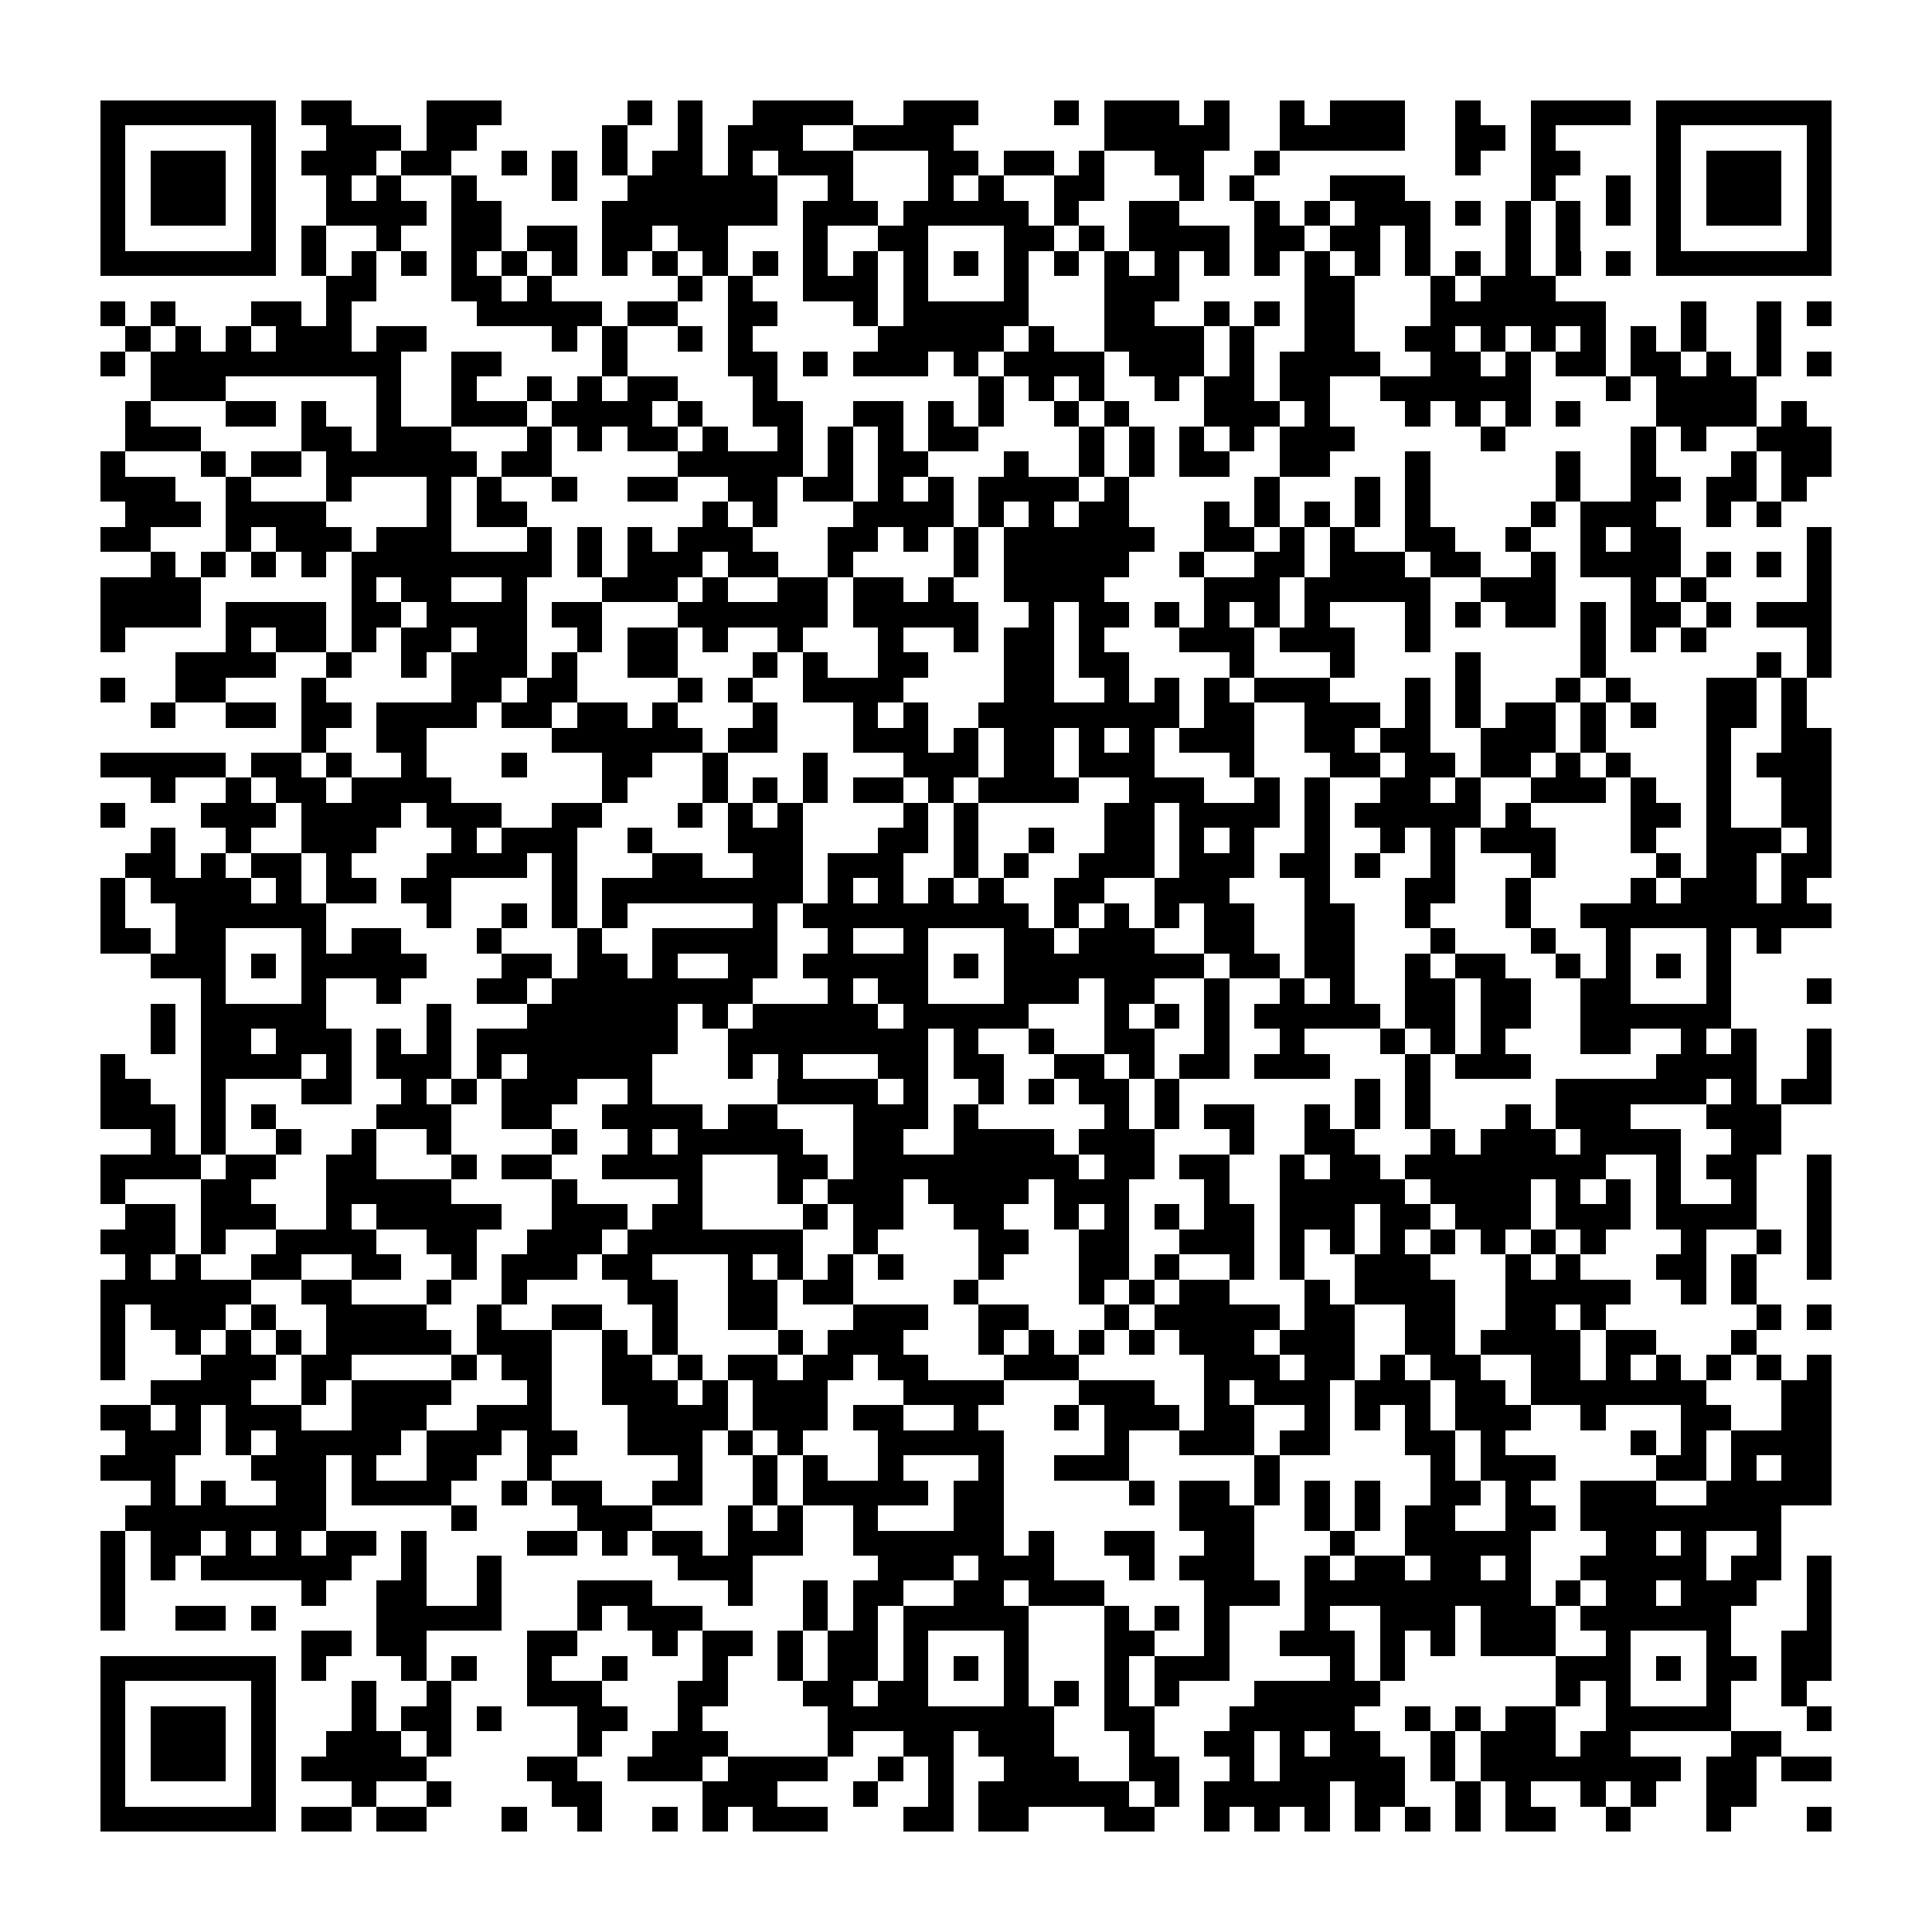 <?xml version="1.0" encoding="utf-8"?><!DOCTYPE svg PUBLIC "-//W3C//DTD SVG 1.1//EN" "http://www.w3.org/Graphics/SVG/1.1/DTD/svg11.dtd"><svg xmlns="http://www.w3.org/2000/svg" viewBox="0 0 77 77" shape-rendering="crispEdges"><path fill="#ffffff" d="M0 0h77v77H0z"/><path stroke="#000000" d="M4 4.5h7m1 0h2m3 0h3m5 0h1m1 0h1m2 0h4m2 0h3m3 0h1m1 0h3m1 0h1m2 0h1m1 0h3m2 0h1m2 0h4m1 0h7M4 5.5h1m5 0h1m2 0h3m1 0h2m5 0h1m2 0h1m1 0h3m2 0h4m6 0h5m2 0h5m2 0h2m1 0h1m4 0h1m5 0h1M4 6.5h1m1 0h3m1 0h1m1 0h3m1 0h2m2 0h1m1 0h1m1 0h1m1 0h2m1 0h1m1 0h3m3 0h2m1 0h2m1 0h1m2 0h2m2 0h1m7 0h1m2 0h2m3 0h1m1 0h3m1 0h1M4 7.5h1m1 0h3m1 0h1m2 0h1m1 0h1m2 0h1m3 0h1m2 0h6m2 0h1m3 0h1m1 0h1m2 0h2m3 0h1m1 0h1m3 0h3m5 0h1m2 0h1m1 0h1m1 0h3m1 0h1M4 8.5h1m1 0h3m1 0h1m2 0h4m1 0h2m4 0h7m1 0h3m1 0h5m1 0h1m2 0h2m3 0h1m1 0h1m1 0h3m1 0h1m1 0h1m1 0h1m1 0h1m1 0h1m1 0h3m1 0h1M4 9.5h1m5 0h1m1 0h1m2 0h1m2 0h2m1 0h2m1 0h2m1 0h2m3 0h1m2 0h2m3 0h2m1 0h1m1 0h4m1 0h2m1 0h2m1 0h1m3 0h1m1 0h1m3 0h1m5 0h1M4 10.5h7m1 0h1m1 0h1m1 0h1m1 0h1m1 0h1m1 0h1m1 0h1m1 0h1m1 0h1m1 0h1m1 0h1m1 0h1m1 0h1m1 0h1m1 0h1m1 0h1m1 0h1m1 0h1m1 0h1m1 0h1m1 0h1m1 0h1m1 0h1m1 0h1m1 0h1m1 0h1m1 0h1m1 0h7M13 11.5h2m3 0h2m1 0h1m5 0h1m1 0h1m2 0h3m1 0h1m3 0h1m3 0h3m5 0h2m3 0h1m1 0h3M4 12.5h1m1 0h1m3 0h2m1 0h1m5 0h5m1 0h2m2 0h2m3 0h1m1 0h5m3 0h2m2 0h1m1 0h1m1 0h2m3 0h7m3 0h1m2 0h1m1 0h1M5 13.5h1m1 0h1m1 0h1m1 0h3m1 0h2m5 0h1m1 0h1m2 0h1m1 0h1m5 0h5m1 0h1m2 0h4m1 0h1m2 0h2m2 0h2m1 0h1m1 0h1m1 0h1m1 0h1m1 0h1m2 0h1M4 14.5h1m1 0h10m2 0h2m4 0h1m4 0h2m1 0h1m1 0h3m1 0h1m1 0h4m1 0h3m1 0h1m1 0h4m2 0h2m1 0h1m1 0h2m1 0h2m1 0h1m1 0h1m1 0h1M6 15.5h3m6 0h1m2 0h1m2 0h1m1 0h1m1 0h2m3 0h1m8 0h1m1 0h1m1 0h1m2 0h1m1 0h2m1 0h2m2 0h6m3 0h1m1 0h4M5 16.5h1m3 0h2m1 0h1m2 0h1m2 0h3m1 0h4m1 0h1m2 0h2m2 0h2m1 0h1m1 0h1m2 0h1m1 0h1m3 0h3m1 0h1m3 0h1m1 0h1m1 0h1m1 0h1m3 0h4m1 0h1M5 17.5h3m4 0h2m1 0h3m3 0h1m1 0h1m1 0h2m1 0h1m2 0h1m1 0h1m1 0h1m1 0h2m4 0h1m1 0h1m1 0h1m1 0h1m1 0h3m5 0h1m5 0h1m1 0h1m2 0h3M4 18.5h1m3 0h1m1 0h2m1 0h6m1 0h2m5 0h5m1 0h1m1 0h2m3 0h1m2 0h1m1 0h1m1 0h2m2 0h2m3 0h1m5 0h1m2 0h1m3 0h1m1 0h2M4 19.5h3m2 0h1m3 0h1m3 0h1m1 0h1m2 0h1m2 0h2m2 0h2m1 0h2m1 0h1m1 0h1m1 0h4m1 0h1m5 0h1m3 0h1m1 0h1m5 0h1m2 0h2m1 0h2m1 0h1M5 20.5h3m1 0h4m4 0h1m1 0h2m7 0h1m1 0h1m3 0h4m1 0h1m1 0h1m1 0h2m3 0h1m1 0h1m1 0h1m1 0h1m1 0h1m4 0h1m1 0h3m2 0h1m1 0h1M4 21.5h2m3 0h1m1 0h3m1 0h3m3 0h1m1 0h1m1 0h1m1 0h3m3 0h2m1 0h1m1 0h1m1 0h6m2 0h2m1 0h1m1 0h1m2 0h2m2 0h1m2 0h1m1 0h2m5 0h1M6 22.5h1m1 0h1m1 0h1m1 0h1m1 0h8m1 0h1m1 0h3m1 0h2m2 0h1m4 0h1m1 0h5m2 0h1m2 0h2m1 0h3m1 0h2m2 0h1m1 0h4m1 0h1m1 0h1m1 0h1M4 23.5h4m6 0h1m1 0h2m2 0h1m3 0h3m1 0h1m2 0h2m1 0h2m1 0h1m2 0h4m4 0h3m1 0h5m2 0h3m3 0h1m1 0h1m4 0h1M4 24.5h4m1 0h4m1 0h2m1 0h4m1 0h2m3 0h6m1 0h5m2 0h1m1 0h2m1 0h1m1 0h1m1 0h1m1 0h1m3 0h1m1 0h1m1 0h2m1 0h1m1 0h2m1 0h1m1 0h3M4 25.5h1m4 0h1m1 0h2m1 0h1m1 0h2m1 0h2m2 0h1m1 0h2m1 0h1m2 0h1m3 0h1m2 0h1m1 0h2m1 0h1m3 0h3m1 0h3m2 0h1m6 0h1m1 0h1m1 0h1m4 0h1M7 26.5h4m2 0h1m2 0h1m1 0h3m1 0h1m2 0h2m3 0h1m1 0h1m2 0h2m3 0h2m1 0h2m4 0h1m3 0h1m4 0h1m4 0h1m6 0h1m1 0h1M4 27.5h1m2 0h2m3 0h1m5 0h2m1 0h2m4 0h1m1 0h1m2 0h4m4 0h2m2 0h1m1 0h1m1 0h1m1 0h3m3 0h1m1 0h1m3 0h1m1 0h1m3 0h2m1 0h1M6 28.5h1m2 0h2m1 0h2m1 0h4m1 0h2m1 0h2m1 0h1m3 0h1m3 0h1m1 0h1m2 0h8m1 0h2m2 0h3m1 0h1m1 0h1m1 0h2m1 0h1m1 0h1m2 0h2m1 0h1M12 29.5h1m2 0h2m5 0h6m1 0h2m3 0h3m1 0h1m1 0h2m1 0h1m1 0h1m1 0h3m2 0h2m1 0h2m2 0h3m1 0h1m4 0h1m2 0h2M4 30.5h5m1 0h2m1 0h1m2 0h1m3 0h1m3 0h2m2 0h1m3 0h1m3 0h3m1 0h2m1 0h3m3 0h1m3 0h2m1 0h2m1 0h2m1 0h1m1 0h1m3 0h1m1 0h3M6 31.5h1m2 0h1m1 0h2m1 0h4m6 0h1m3 0h1m1 0h1m1 0h1m1 0h2m1 0h1m1 0h4m2 0h3m2 0h1m1 0h1m2 0h2m1 0h1m2 0h3m1 0h1m2 0h1m2 0h2M4 32.5h1m3 0h3m1 0h4m1 0h3m2 0h2m3 0h1m1 0h1m1 0h1m4 0h1m1 0h1m5 0h2m1 0h4m1 0h1m1 0h5m1 0h1m4 0h2m1 0h1m2 0h2M6 33.5h1m2 0h1m2 0h3m3 0h1m1 0h3m2 0h1m3 0h3m3 0h2m1 0h1m2 0h1m2 0h2m1 0h1m1 0h1m2 0h1m2 0h1m1 0h1m1 0h3m3 0h1m2 0h3m1 0h1M5 34.5h2m1 0h1m1 0h2m1 0h1m3 0h4m1 0h1m3 0h2m2 0h2m1 0h3m2 0h1m1 0h1m2 0h3m1 0h3m1 0h2m1 0h1m2 0h1m3 0h1m4 0h1m1 0h2m1 0h2M4 35.5h1m1 0h4m1 0h1m1 0h2m1 0h2m4 0h1m1 0h8m1 0h1m1 0h1m1 0h1m1 0h1m2 0h2m2 0h3m3 0h1m3 0h2m2 0h1m4 0h1m1 0h3m1 0h1M4 36.5h1m2 0h6m4 0h1m2 0h1m1 0h1m1 0h1m5 0h1m1 0h9m1 0h1m1 0h1m1 0h1m1 0h2m2 0h2m2 0h1m3 0h1m2 0h10M4 37.5h2m1 0h2m3 0h1m1 0h2m3 0h1m3 0h1m2 0h5m2 0h1m2 0h1m3 0h2m1 0h3m2 0h2m2 0h2m3 0h1m3 0h1m2 0h1m3 0h1m1 0h1M6 38.5h3m1 0h1m1 0h5m3 0h2m1 0h2m1 0h1m2 0h2m1 0h5m1 0h1m1 0h8m1 0h2m1 0h2m2 0h1m1 0h2m2 0h1m1 0h1m1 0h1m1 0h1M8 39.5h1m3 0h1m2 0h1m3 0h2m1 0h8m3 0h1m1 0h2m3 0h3m1 0h2m2 0h1m2 0h1m1 0h1m2 0h2m1 0h2m2 0h2m3 0h1m3 0h1M6 40.5h1m1 0h5m4 0h1m3 0h6m1 0h1m1 0h5m1 0h5m3 0h1m1 0h1m1 0h1m1 0h5m1 0h2m1 0h2m2 0h6M6 41.5h1m1 0h2m1 0h3m1 0h1m1 0h1m1 0h8m2 0h8m1 0h1m2 0h1m2 0h2m2 0h1m2 0h1m3 0h1m1 0h1m1 0h1m3 0h2m2 0h1m1 0h1m2 0h1M4 42.5h1m3 0h4m1 0h1m1 0h3m1 0h1m1 0h5m3 0h1m1 0h1m3 0h2m1 0h2m2 0h2m1 0h1m1 0h2m1 0h3m3 0h1m1 0h3m5 0h4m2 0h1M4 43.5h2m2 0h1m3 0h2m2 0h1m1 0h1m1 0h3m2 0h1m5 0h4m1 0h1m2 0h1m1 0h1m1 0h2m1 0h1m7 0h1m1 0h1m5 0h6m1 0h1m1 0h2M4 44.5h3m1 0h1m1 0h1m4 0h3m2 0h2m2 0h4m1 0h2m3 0h3m1 0h1m5 0h1m1 0h1m1 0h2m2 0h1m1 0h1m1 0h1m3 0h1m1 0h3m3 0h3M6 45.5h1m1 0h1m2 0h1m2 0h1m2 0h1m4 0h1m2 0h1m1 0h5m2 0h2m2 0h4m1 0h3m3 0h1m2 0h2m3 0h1m1 0h3m1 0h4m2 0h2M4 46.5h4m1 0h2m2 0h2m3 0h1m1 0h2m2 0h4m3 0h2m1 0h9m1 0h2m1 0h2m2 0h1m1 0h2m1 0h8m2 0h1m1 0h2m2 0h1M4 47.5h1m3 0h2m3 0h5m4 0h1m4 0h1m3 0h1m1 0h3m1 0h4m1 0h3m3 0h1m2 0h5m1 0h4m1 0h1m1 0h1m1 0h1m2 0h1m2 0h1M5 48.5h2m1 0h3m2 0h1m1 0h5m2 0h3m1 0h2m4 0h1m1 0h2m2 0h2m2 0h1m1 0h1m1 0h1m1 0h2m1 0h3m1 0h2m1 0h3m1 0h3m1 0h4m2 0h1M4 49.5h3m1 0h1m2 0h4m2 0h2m2 0h3m1 0h7m2 0h1m4 0h2m2 0h2m2 0h3m1 0h1m1 0h1m1 0h1m1 0h1m1 0h1m1 0h1m1 0h1m3 0h1m2 0h1m1 0h1M5 50.5h1m1 0h1m2 0h2m2 0h2m2 0h1m1 0h3m1 0h2m3 0h1m1 0h1m1 0h1m1 0h1m3 0h1m3 0h2m1 0h1m2 0h1m1 0h1m2 0h3m3 0h1m1 0h1m3 0h2m1 0h1m2 0h1M4 51.5h6m2 0h2m3 0h1m2 0h1m4 0h2m2 0h2m1 0h2m4 0h1m4 0h1m1 0h1m1 0h2m3 0h1m1 0h4m2 0h5m2 0h1m1 0h1M4 52.5h1m1 0h3m1 0h1m2 0h4m2 0h1m2 0h2m2 0h1m2 0h2m3 0h3m2 0h2m3 0h1m1 0h5m1 0h2m2 0h2m2 0h2m1 0h1m6 0h1m1 0h1M4 53.5h1m2 0h1m1 0h1m1 0h1m1 0h5m1 0h3m2 0h1m1 0h1m4 0h1m1 0h3m3 0h1m1 0h1m1 0h1m1 0h1m1 0h3m1 0h3m2 0h2m1 0h4m1 0h2m3 0h1M4 54.5h1m3 0h3m1 0h2m4 0h1m1 0h2m2 0h2m1 0h1m1 0h2m1 0h2m1 0h2m3 0h3m5 0h3m1 0h2m1 0h1m1 0h2m2 0h2m1 0h1m1 0h1m1 0h1m1 0h1m1 0h1M6 55.5h4m2 0h1m1 0h4m3 0h1m2 0h3m1 0h1m1 0h3m3 0h4m3 0h3m2 0h1m1 0h3m1 0h3m1 0h2m1 0h7m3 0h2M4 56.5h2m1 0h1m1 0h3m2 0h3m2 0h3m3 0h4m1 0h3m1 0h2m2 0h1m3 0h1m1 0h3m1 0h2m2 0h1m1 0h1m1 0h1m1 0h3m2 0h1m3 0h2m2 0h2M5 57.5h3m1 0h1m1 0h5m1 0h3m1 0h2m2 0h3m1 0h1m1 0h1m3 0h5m4 0h1m2 0h3m1 0h2m3 0h2m1 0h1m5 0h1m1 0h1m1 0h4M4 58.5h3m3 0h3m1 0h1m2 0h2m2 0h1m5 0h1m2 0h1m1 0h1m2 0h1m3 0h1m2 0h3m5 0h1m6 0h1m1 0h3m4 0h2m1 0h1m1 0h2M6 59.5h1m1 0h1m2 0h2m1 0h4m2 0h1m1 0h2m2 0h2m2 0h1m1 0h5m1 0h2m5 0h1m1 0h2m1 0h1m1 0h1m1 0h1m2 0h2m1 0h1m2 0h3m2 0h5M5 60.5h8m5 0h1m4 0h3m3 0h1m1 0h1m2 0h1m3 0h2m7 0h3m2 0h1m1 0h1m1 0h2m2 0h2m1 0h8M4 61.5h1m1 0h2m1 0h1m1 0h1m1 0h2m1 0h1m4 0h2m1 0h1m1 0h2m1 0h3m2 0h6m1 0h1m2 0h2m2 0h2m3 0h1m2 0h5m3 0h2m1 0h1m2 0h1M4 62.5h1m1 0h1m1 0h6m2 0h1m2 0h1m7 0h3m5 0h3m1 0h3m3 0h1m1 0h3m2 0h1m1 0h2m1 0h2m1 0h1m2 0h5m1 0h2m1 0h1M4 63.5h1m7 0h1m2 0h2m2 0h1m3 0h3m3 0h1m2 0h1m1 0h2m2 0h2m1 0h3m4 0h3m1 0h9m1 0h1m1 0h2m1 0h3m2 0h1M4 64.5h1m2 0h2m1 0h1m4 0h5m3 0h1m1 0h3m4 0h1m1 0h1m1 0h5m3 0h1m1 0h1m1 0h1m3 0h1m2 0h3m1 0h3m1 0h6m3 0h1M12 65.5h2m1 0h2m4 0h2m3 0h1m1 0h2m1 0h1m1 0h2m1 0h1m3 0h1m3 0h2m2 0h1m2 0h3m1 0h1m1 0h1m1 0h3m2 0h1m3 0h1m2 0h2M4 66.5h7m1 0h1m3 0h1m1 0h1m2 0h1m2 0h1m3 0h1m2 0h1m1 0h2m1 0h1m1 0h1m1 0h1m3 0h1m1 0h3m4 0h1m1 0h1m6 0h3m1 0h1m1 0h2m1 0h2M4 67.5h1m5 0h1m3 0h1m2 0h1m3 0h3m3 0h2m3 0h2m1 0h2m3 0h1m1 0h1m1 0h1m1 0h1m3 0h5m7 0h1m1 0h1m3 0h1m2 0h1M4 68.5h1m1 0h3m1 0h1m3 0h1m1 0h2m1 0h1m3 0h2m2 0h1m5 0h9m2 0h2m3 0h5m2 0h1m1 0h1m1 0h2m2 0h5m3 0h1M4 69.5h1m1 0h3m1 0h1m2 0h3m1 0h1m5 0h1m2 0h3m4 0h1m2 0h2m1 0h3m3 0h1m2 0h2m1 0h1m1 0h2m2 0h1m1 0h3m1 0h2m4 0h2M4 70.5h1m1 0h3m1 0h1m1 0h5m4 0h2m2 0h3m1 0h4m2 0h1m1 0h1m2 0h3m2 0h2m2 0h1m1 0h5m1 0h1m1 0h8m1 0h2m1 0h2M4 71.5h1m5 0h1m3 0h1m2 0h1m4 0h2m4 0h3m3 0h1m2 0h1m1 0h6m1 0h1m1 0h5m1 0h2m2 0h1m1 0h1m2 0h1m1 0h1m2 0h2M4 72.5h7m1 0h2m1 0h2m3 0h1m2 0h1m2 0h1m1 0h1m1 0h3m3 0h2m1 0h2m3 0h2m2 0h1m1 0h1m1 0h1m1 0h1m1 0h1m1 0h1m1 0h2m2 0h1m3 0h1m3 0h1"/></svg>
